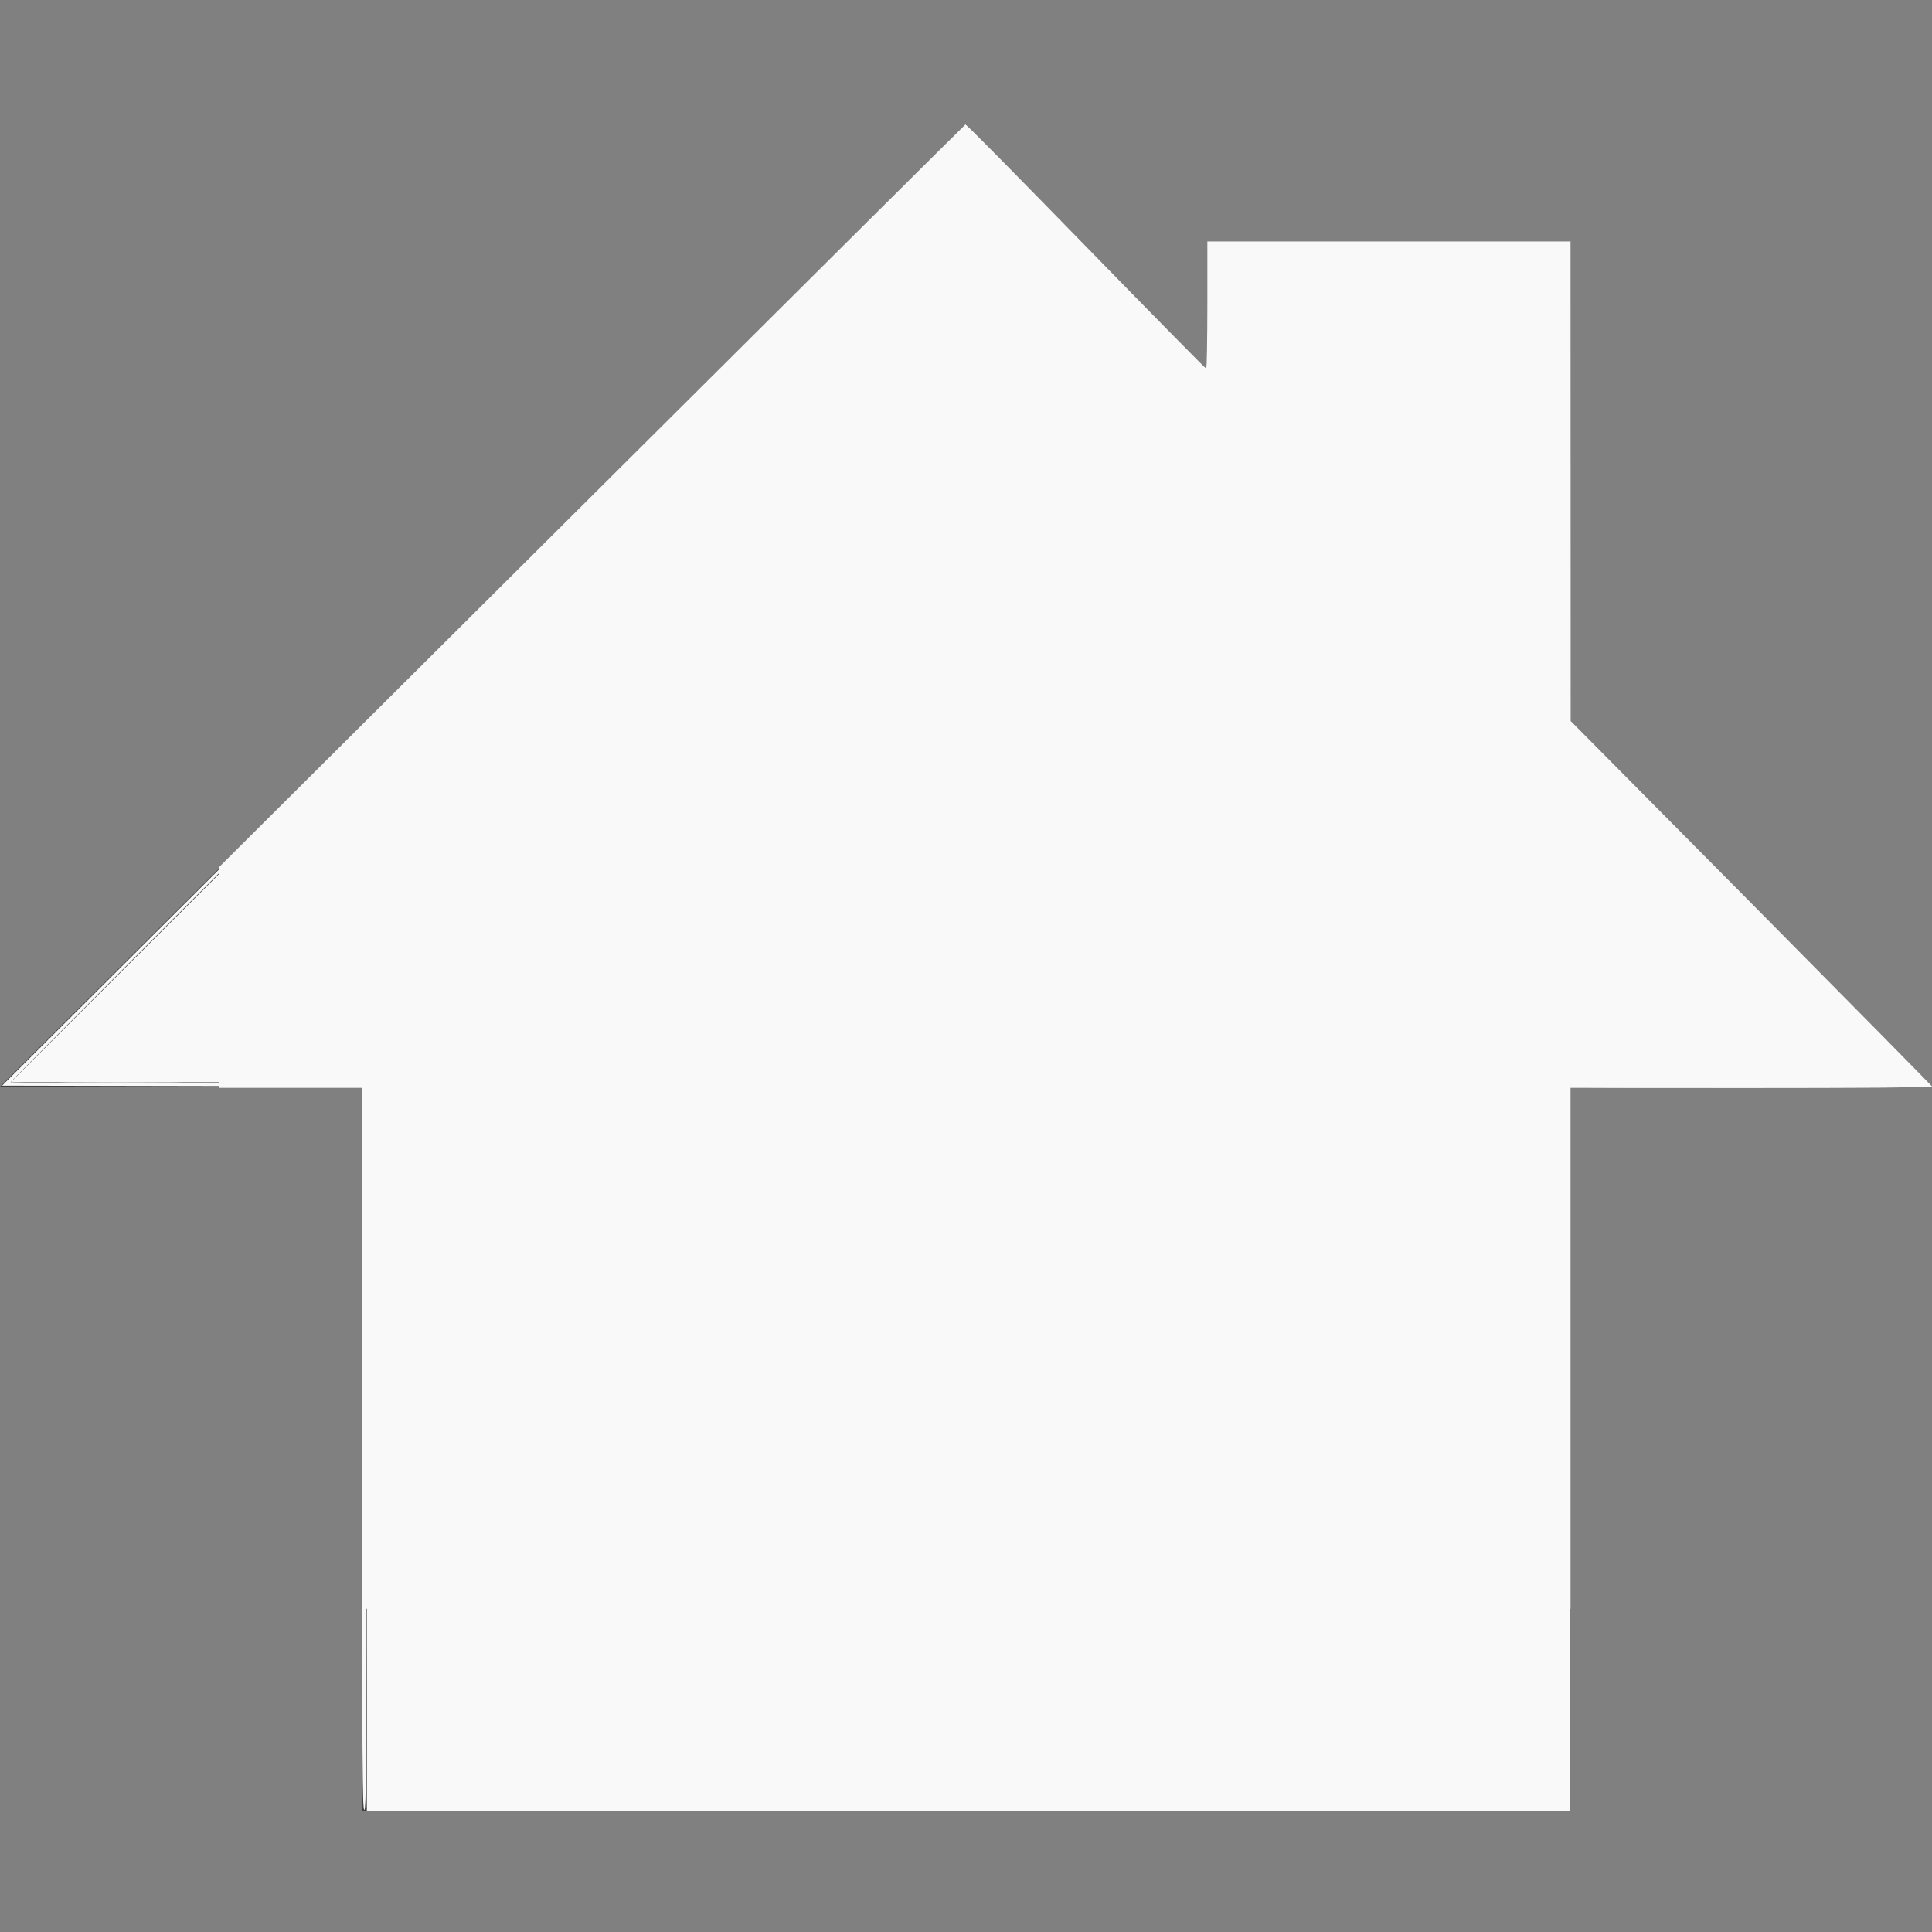 <?xml version="1.0" encoding="UTF-8" standalone="no"?>
<svg
   xmlns:dc="http://purl.org/dc/elements/1.1/"
   xmlns:cc="http://creativecommons.org/ns#"
   xmlns:rdf="http://www.w3.org/1999/02/22-rdf-syntax-ns#"
   xmlns:svg="http://www.w3.org/2000/svg"
   xmlns="http://www.w3.org/2000/svg"
   xmlns:sodipodi="http://sodipodi.sourceforge.net/DTD/sodipodi-0.dtd"
   xmlns:inkscape="http://www.inkscape.org/namespaces/inkscape"
   height="16"
   width="16"
   version="1.0"
   id="svg2"
   inkscape:version="0.91 r13725"
   sodipodi:docname="home.svg">
  <rect width="100%" height="100%" fill="#808080" stroke="none"/>
  <defs
     id="defs10" />
  <sodipodi:namedview
     pagecolor="#ffffff"
     bordercolor="#666666"
     borderopacity="1"
     objecttolerance="10"
     gridtolerance="10"
     guidetolerance="10"
     inkscape:pageopacity="0"
     inkscape:pageshadow="2"
     inkscape:window-width="958"
     inkscape:window-height="1180"
     id="namedview8"
     showgrid="false"
     inkscape:zoom="83.4386"
     inkscape:cx="5.8661941"
     inkscape:cy="3.3620326"
     inkscape:window-x="0"
     inkscape:window-y="18"
     inkscape:window-maximized="0"
     inkscape:current-layer="svg2" />
  <rect
     style="color:#000000"
     fill-opacity="0"
     height="97.986"
     width="163.31"
     y="-32.993"
     x="-62.897"
     id="rect4" />
  <path
     opacity=".5"
     d="m8 1.031-8 7.969h3v6h10v-6h3l-3-3.031v-3.97h-3v1.081l-2-2.05z"
     fill-rule="evenodd"
     id="path6" />
  <path
     style="fill:#f9f9f9"
     d="m 3.037,11.98 0,-3.017 -1.475,0 -1.475,0 3.954,-3.949 3.954,-3.949 0.973,1 c 0.535,0.55 0.99,1 1.012,1 0.022,0 0.04,-0.229 0.04,-0.508 l 0,-0.508 1.492,0 1.492,0 0,1.982 0,1.982 1.474,1.475 1.474,1.475 -1.474,0 -1.474,0 0,3.017 0,3.017 -4.983,0 -4.983,0 0,-3.017 z"
     id="path3340"
     inkscape:connector-curvature="0" />
  <path
     style="fill:#f9f9f9"
     d="m 2.999,11.993 0,-2.996 -1.491,-0.003 L 0.017,8.991 3.738,5.283 C 5.785,3.244 7.462,1.578 7.465,1.581 7.468,1.584 5.809,3.244 3.779,5.269 1.748,7.295 0.087,8.957 0.087,8.962 c 0,0.006 0.625,0.011 1.474,0.011 l 1.474,0 0,3.008 c 0,2.666 -0.002,3.008 -0.018,3.008 -0.016,0 -0.018,-0.341 -0.018,-2.996 z"
     id="path3342"
     inkscape:connector-curvature="0" />
  <path
     style="fill:#f9f9f9"
     d="m 12.995,8.985 c 0,-0.024 0.011,-0.024 1.481,-0.027 1.337,-0.003 1.483,-0.001 1.498,0.016 0.009,0.01 0.017,0.023 0.017,0.027 0,0.004 -0.674,0.008 -1.498,0.008 -1.488,0 -1.498,-1.584e-4 -1.498,-0.024 z"
     id="path3344"
     inkscape:connector-curvature="0" />
  <path
     style="fill:#f9f9f9"
     d="M 14.086,7.098 C 13.491,6.503 13.006,6.009 13.009,6.001 c 0.003,-0.008 0.492,0.477 1.088,1.078 0.596,0.601 1.081,1.094 1.078,1.097 -0.003,0.003 -0.492,-0.482 -1.088,-1.078 z"
     id="path3346"
     inkscape:connector-curvature="0" />
  <path
     style="fill:#f9f9f9"
     d="m 10.011,2.028 c 0,-0.016 0.174,-0.018 1.492,-0.018 1.318,0 1.492,0.002 1.492,0.018 0,0.016 -0.174,0.018 -1.492,0.018 -1.318,0 -1.492,-0.002 -1.492,-0.018 z"
     id="path3348"
     inkscape:connector-curvature="0" />
  <path
     style="fill:#f9f9f9"
     d="M 9.29,2.384 C 8.77,1.86 8.149,1.218 8.156,1.212 c 0.003,-0.003 0.326,0.321 0.716,0.72 0.391,0.399 0.708,0.728 0.705,0.731 -0.003,0.003 -0.132,-0.123 -0.287,-0.279 z"
     id="path3350"
     inkscape:connector-curvature="0" />
  <path
     style="fill:#f9f9f9"
     d="m 2.999,11.166 0,-2.157 -0.593,0 -0.593,0 7.251e-4,-0.914 7.251e-4,-0.914 3.087,-3.074 c 1.698,-1.691 3.091,-3.076 3.095,-3.077 0.005,-0.002 0.453,0.453 0.996,1.01 0.543,0.557 0.992,1.013 0.997,1.013 0.005,0 0.009,-0.237 0.009,-0.527 l 0,-0.527 1.504,0 1.504,0 5.48e-4,1.986 5.48e-4,1.986 1.497,1.51 c 0.823,0.831 1.497,1.514 1.498,1.519 2.87e-4,0.005 -0.674,0.009 -1.498,0.009 l -1.498,0 0,2.157 0,2.157 -5.004,0 -5.004,0 0,-2.157 6e-7,0 z"
     id="path3352"
     inkscape:connector-curvature="0" />
  <path
     style="fill:#f9f9f9"
     d="m 0.587,8.964 c 0.226,-0.002 0.595,-0.002 0.821,0 0.226,0.002 0.041,0.003 -0.41,0.003 -0.452,0 -0.636,-0.001 -0.41,-0.003 z"
     id="path3354"
     inkscape:connector-curvature="0" />
</svg>
